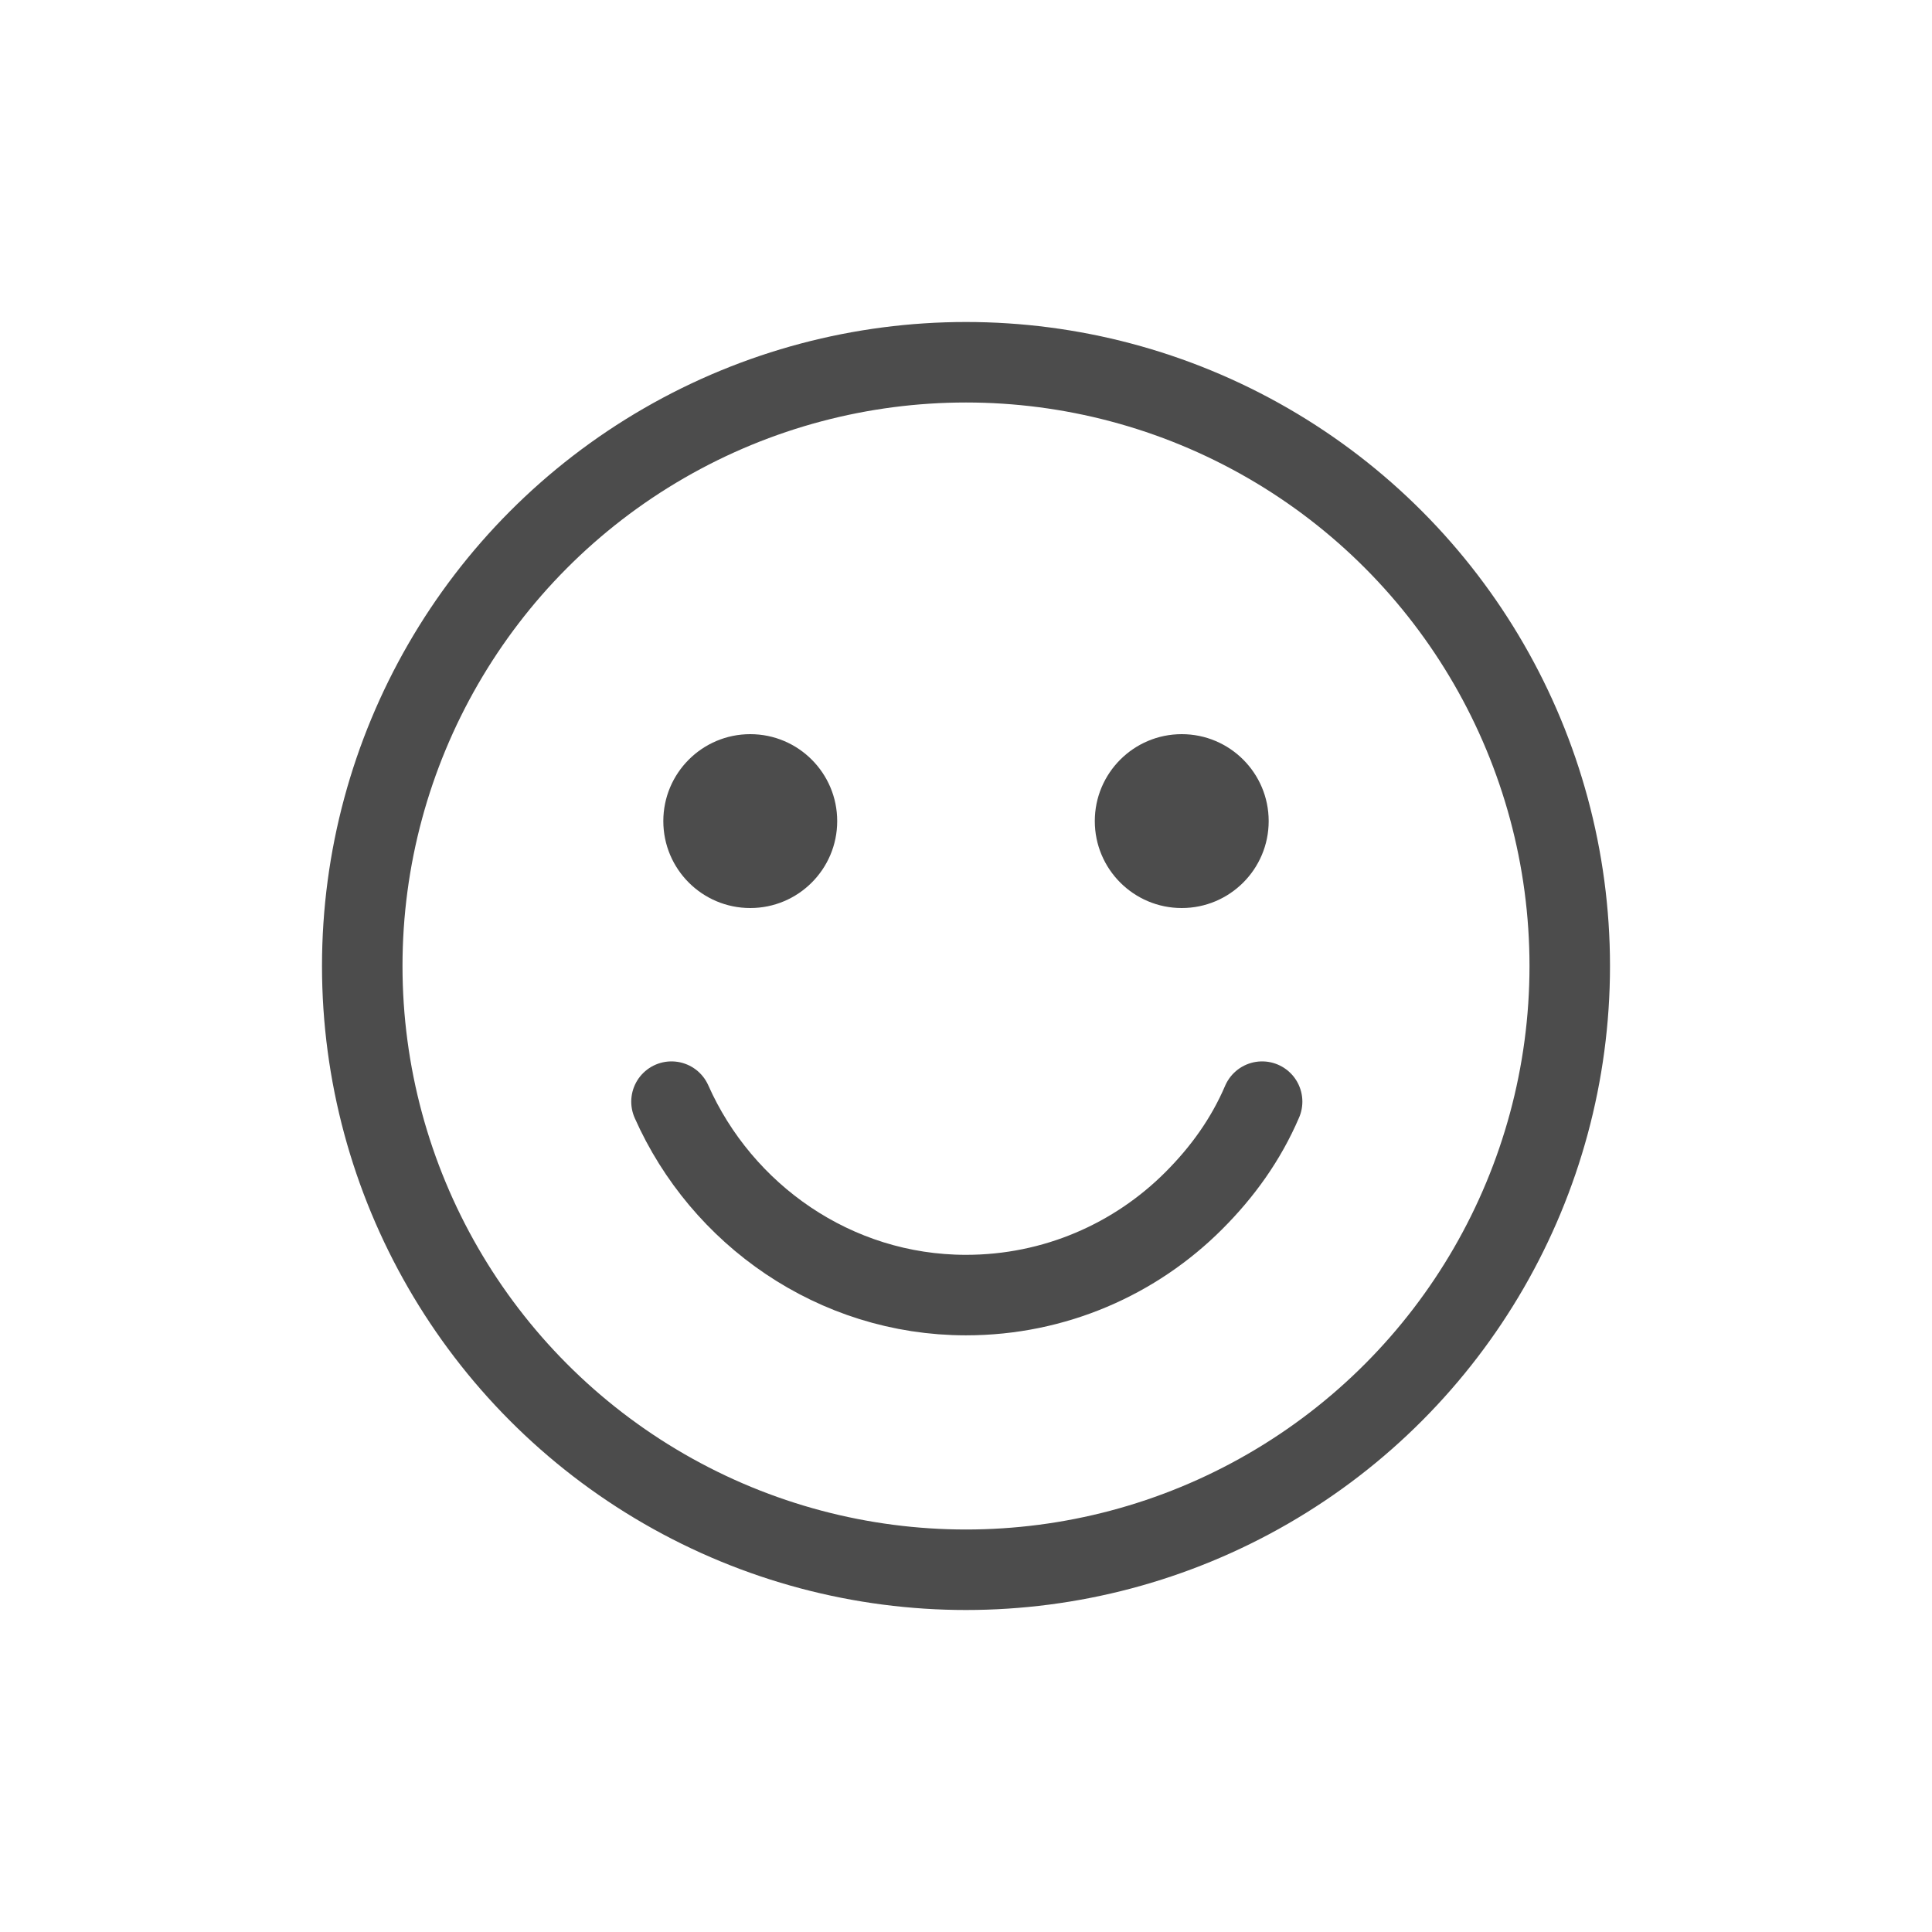 <?xml version="1.0" encoding="UTF-8"?>
<svg width="48px" height="48px" viewBox="0 0 48 48" version="1.1" xmlns="http://www.w3.org/2000/svg" xmlns:xlink="http://www.w3.org/1999/xlink">
    <title>icon_emoji_48px</title>
    <g id="Mobile_Discussion" stroke="none" stroke-width="1" fill="none" fill-rule="evenodd">
        <g id="icon" transform="translate(8, 8)">
            <circle id="Oval" stroke="#4C4C4C" stroke-width="2" cx="16" cy="16" r="15"></circle>
            <g id="Group" transform="translate(8.683, 19.37)" stroke="#4C4C4C" stroke-linecap="round" stroke-width="2">
                <path d="M0,0 C1.244,2.804 4.052,4.806 7.317,4.806 C9.526,4.806 11.526,3.911 12.974,2.463 C13.689,1.748 14.269,0.944 14.674,0" id="Path"></path>
            </g>
            <circle id="Oval" fill="#4C4C4C" cx="10.64" cy="12.4" r="2.16"></circle>
            <circle id="Oval" fill="#4C4C4C" cx="21.36" cy="12.4" r="2.16"></circle>
        </g>
    </g>
</svg>
